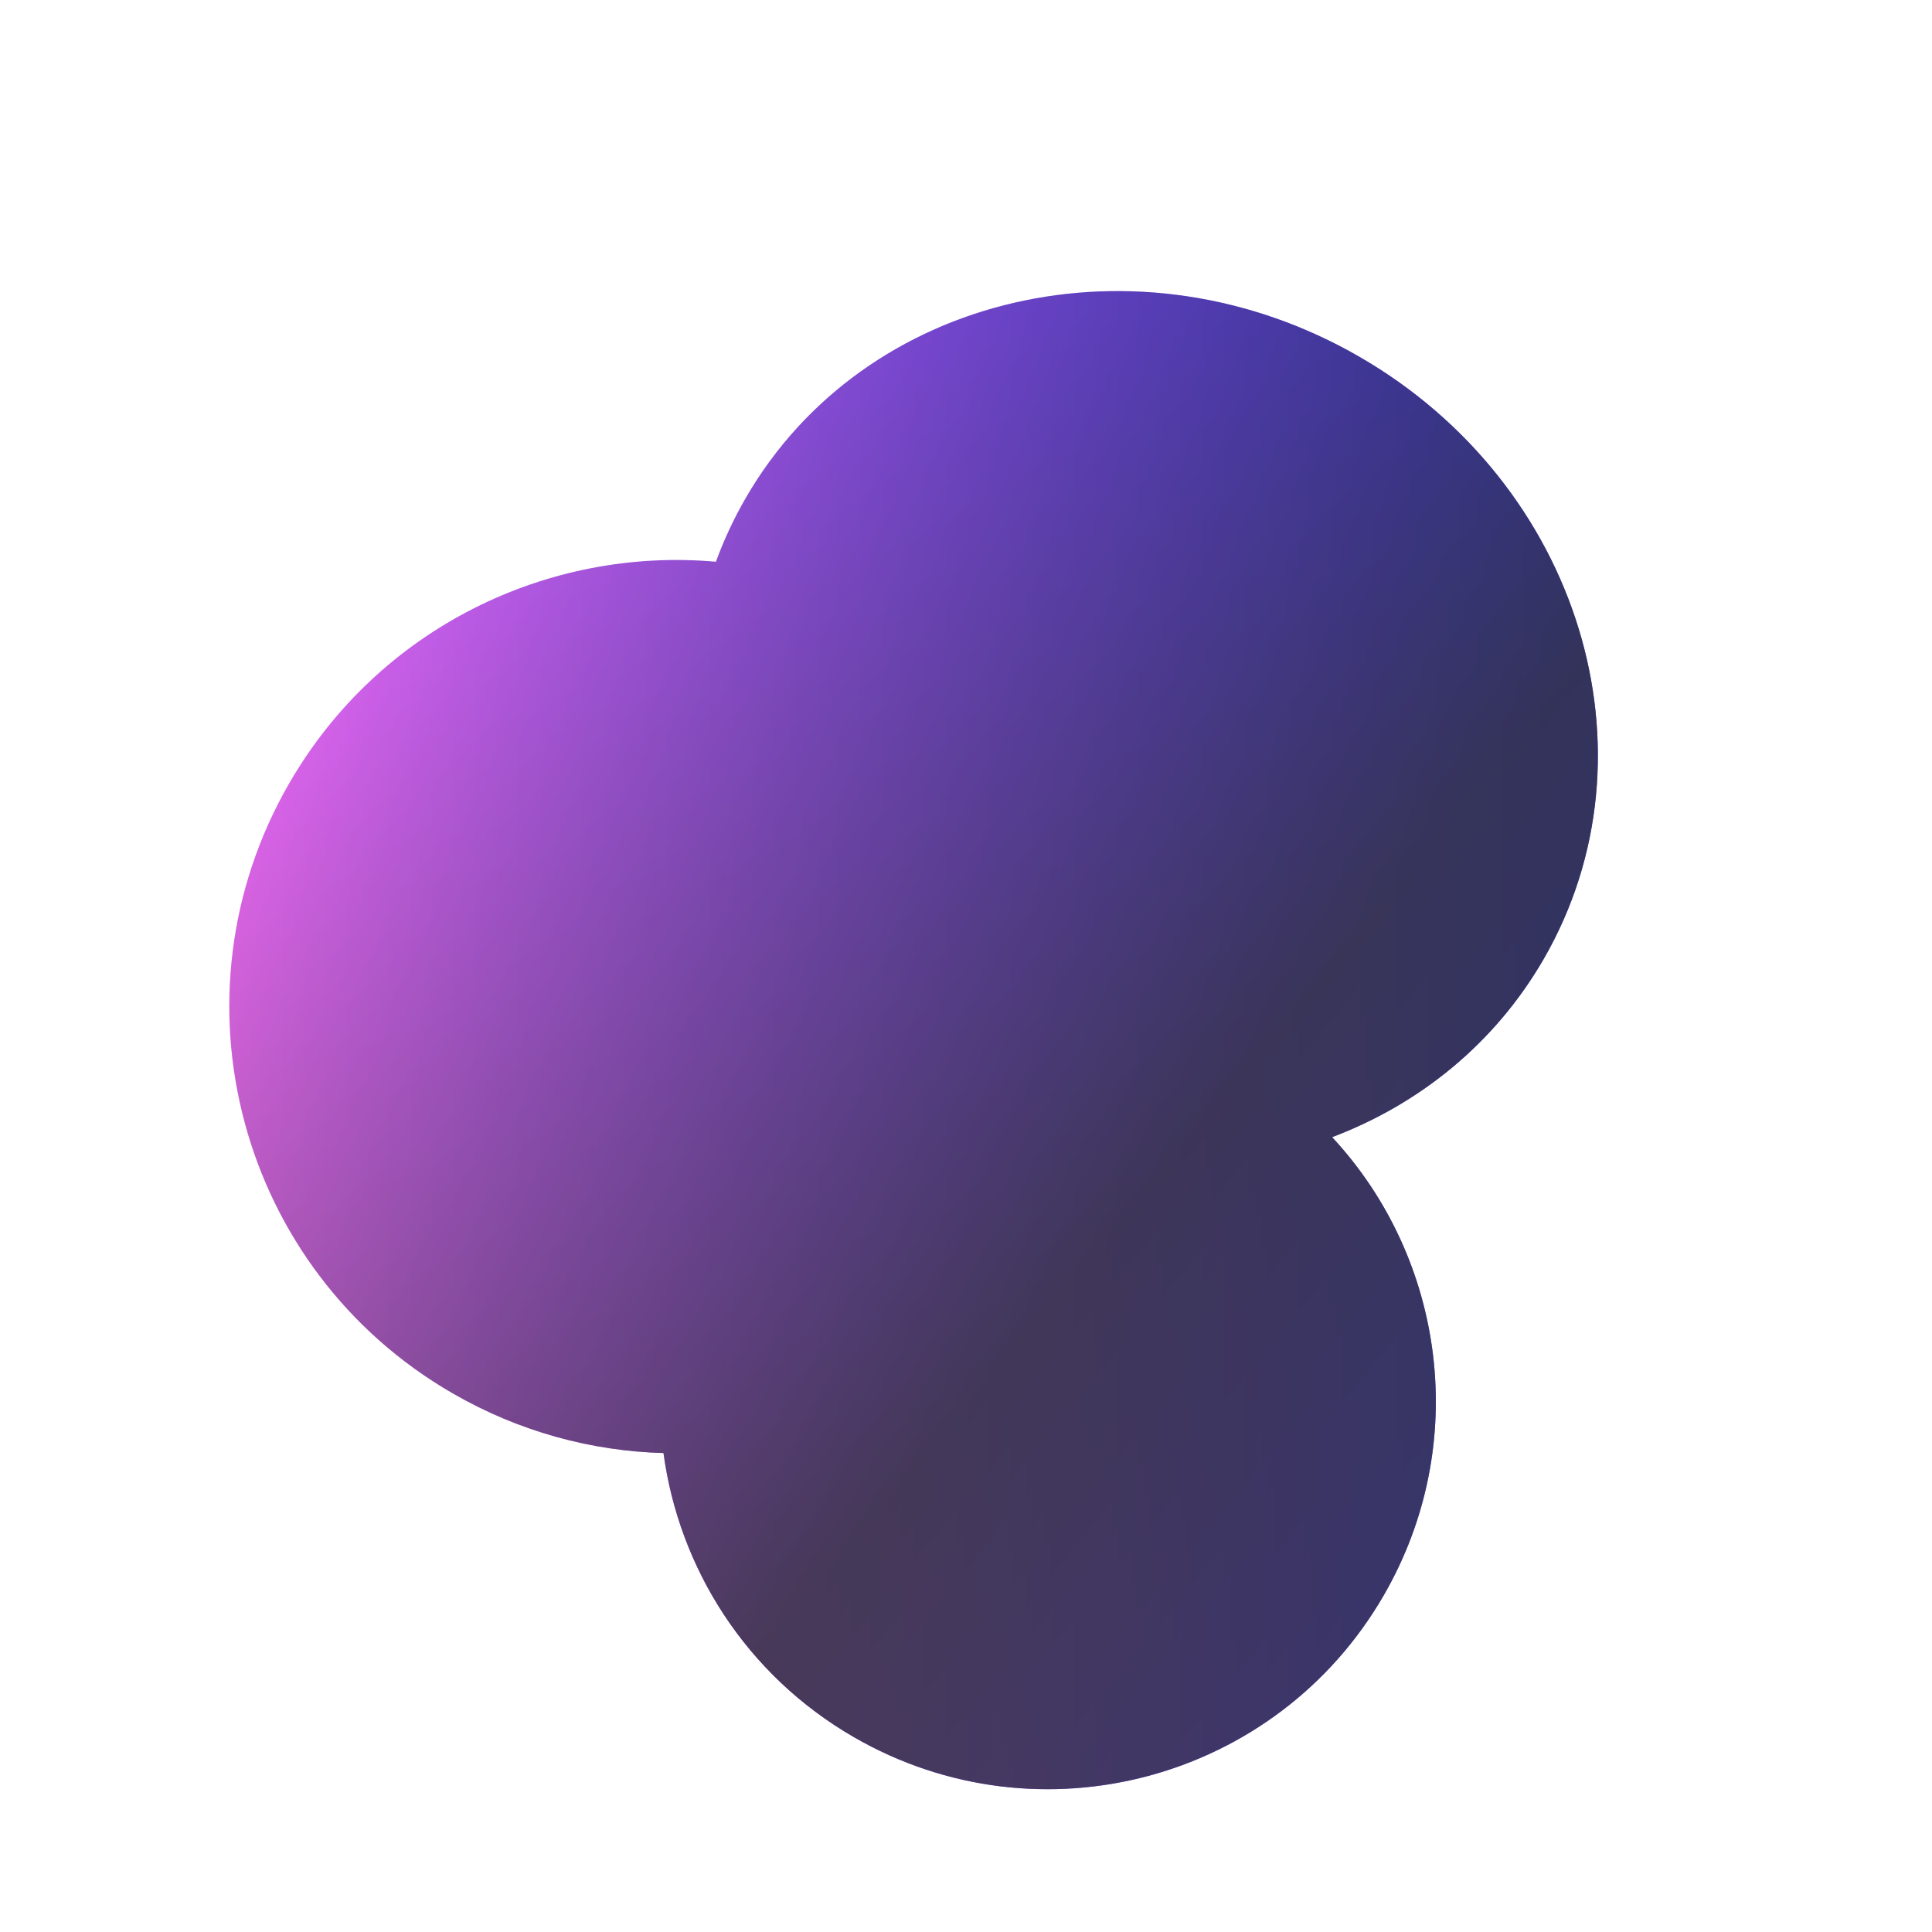 <svg width="551" height="551" viewBox="0 0 492 501" fill="none" xmlns="http://www.w3.org/2000/svg">
<g opacity="0.8">
<path fill-rule="evenodd" clip-rule="evenodd" d="M340.938 294.884C363.563 286.333 383.131 270.636 395.809 248.676C426.555 195.422 405.15 125.504 348.001 92.509C290.851 59.514 219.598 75.936 188.852 129.189C185.766 134.534 183.205 140.047 181.153 145.674C137.642 141.786 93.772 162.81 70.492 203.132C38.517 258.514 57.493 329.332 112.875 361.307C130.147 371.279 148.92 376.295 167.548 376.798C171.583 406.6 188.884 434.28 216.945 450.481C265.054 478.257 326.57 461.773 354.345 413.665C376.973 374.472 370.227 326.381 340.938 294.884Z" fill="url(#paint0_linear_1282_26479)"/>
<path fill-rule="evenodd" clip-rule="evenodd" d="M340.938 294.884C363.563 286.333 383.131 270.636 395.809 248.676C426.555 195.422 405.15 125.504 348.001 92.509C290.851 59.514 219.598 75.936 188.852 129.189C185.766 134.534 183.205 140.047 181.153 145.674C137.642 141.786 93.772 162.81 70.492 203.132C38.517 258.514 57.493 329.332 112.875 361.307C130.147 371.279 148.92 376.295 167.548 376.798C171.583 406.6 188.884 434.28 216.945 450.481C265.054 478.257 326.57 461.773 354.345 413.665C376.973 374.472 370.227 326.381 340.938 294.884Z" fill="url(#paint1_linear_1282_26479)" fill-opacity="0.8"/>
</g>
<defs>
<linearGradient id="paint0_linear_1282_26479" x1="398.849" y1="253.5" x2="54.849" y2="253.5" gradientUnits="userSpaceOnUse">
<stop stop-color="#0000F5"/>
<stop offset="1" stop-color="#D63EE1"/>
</linearGradient>
<linearGradient id="paint1_linear_1282_26479" x1="378.5" y1="395" x2="99" y2="164" gradientUnits="userSpaceOnUse">
<stop stop-opacity="0.9"/>
<stop offset="0.334"/>
<stop offset="1" stop-opacity="0"/>
</linearGradient>
</defs>
</svg>
